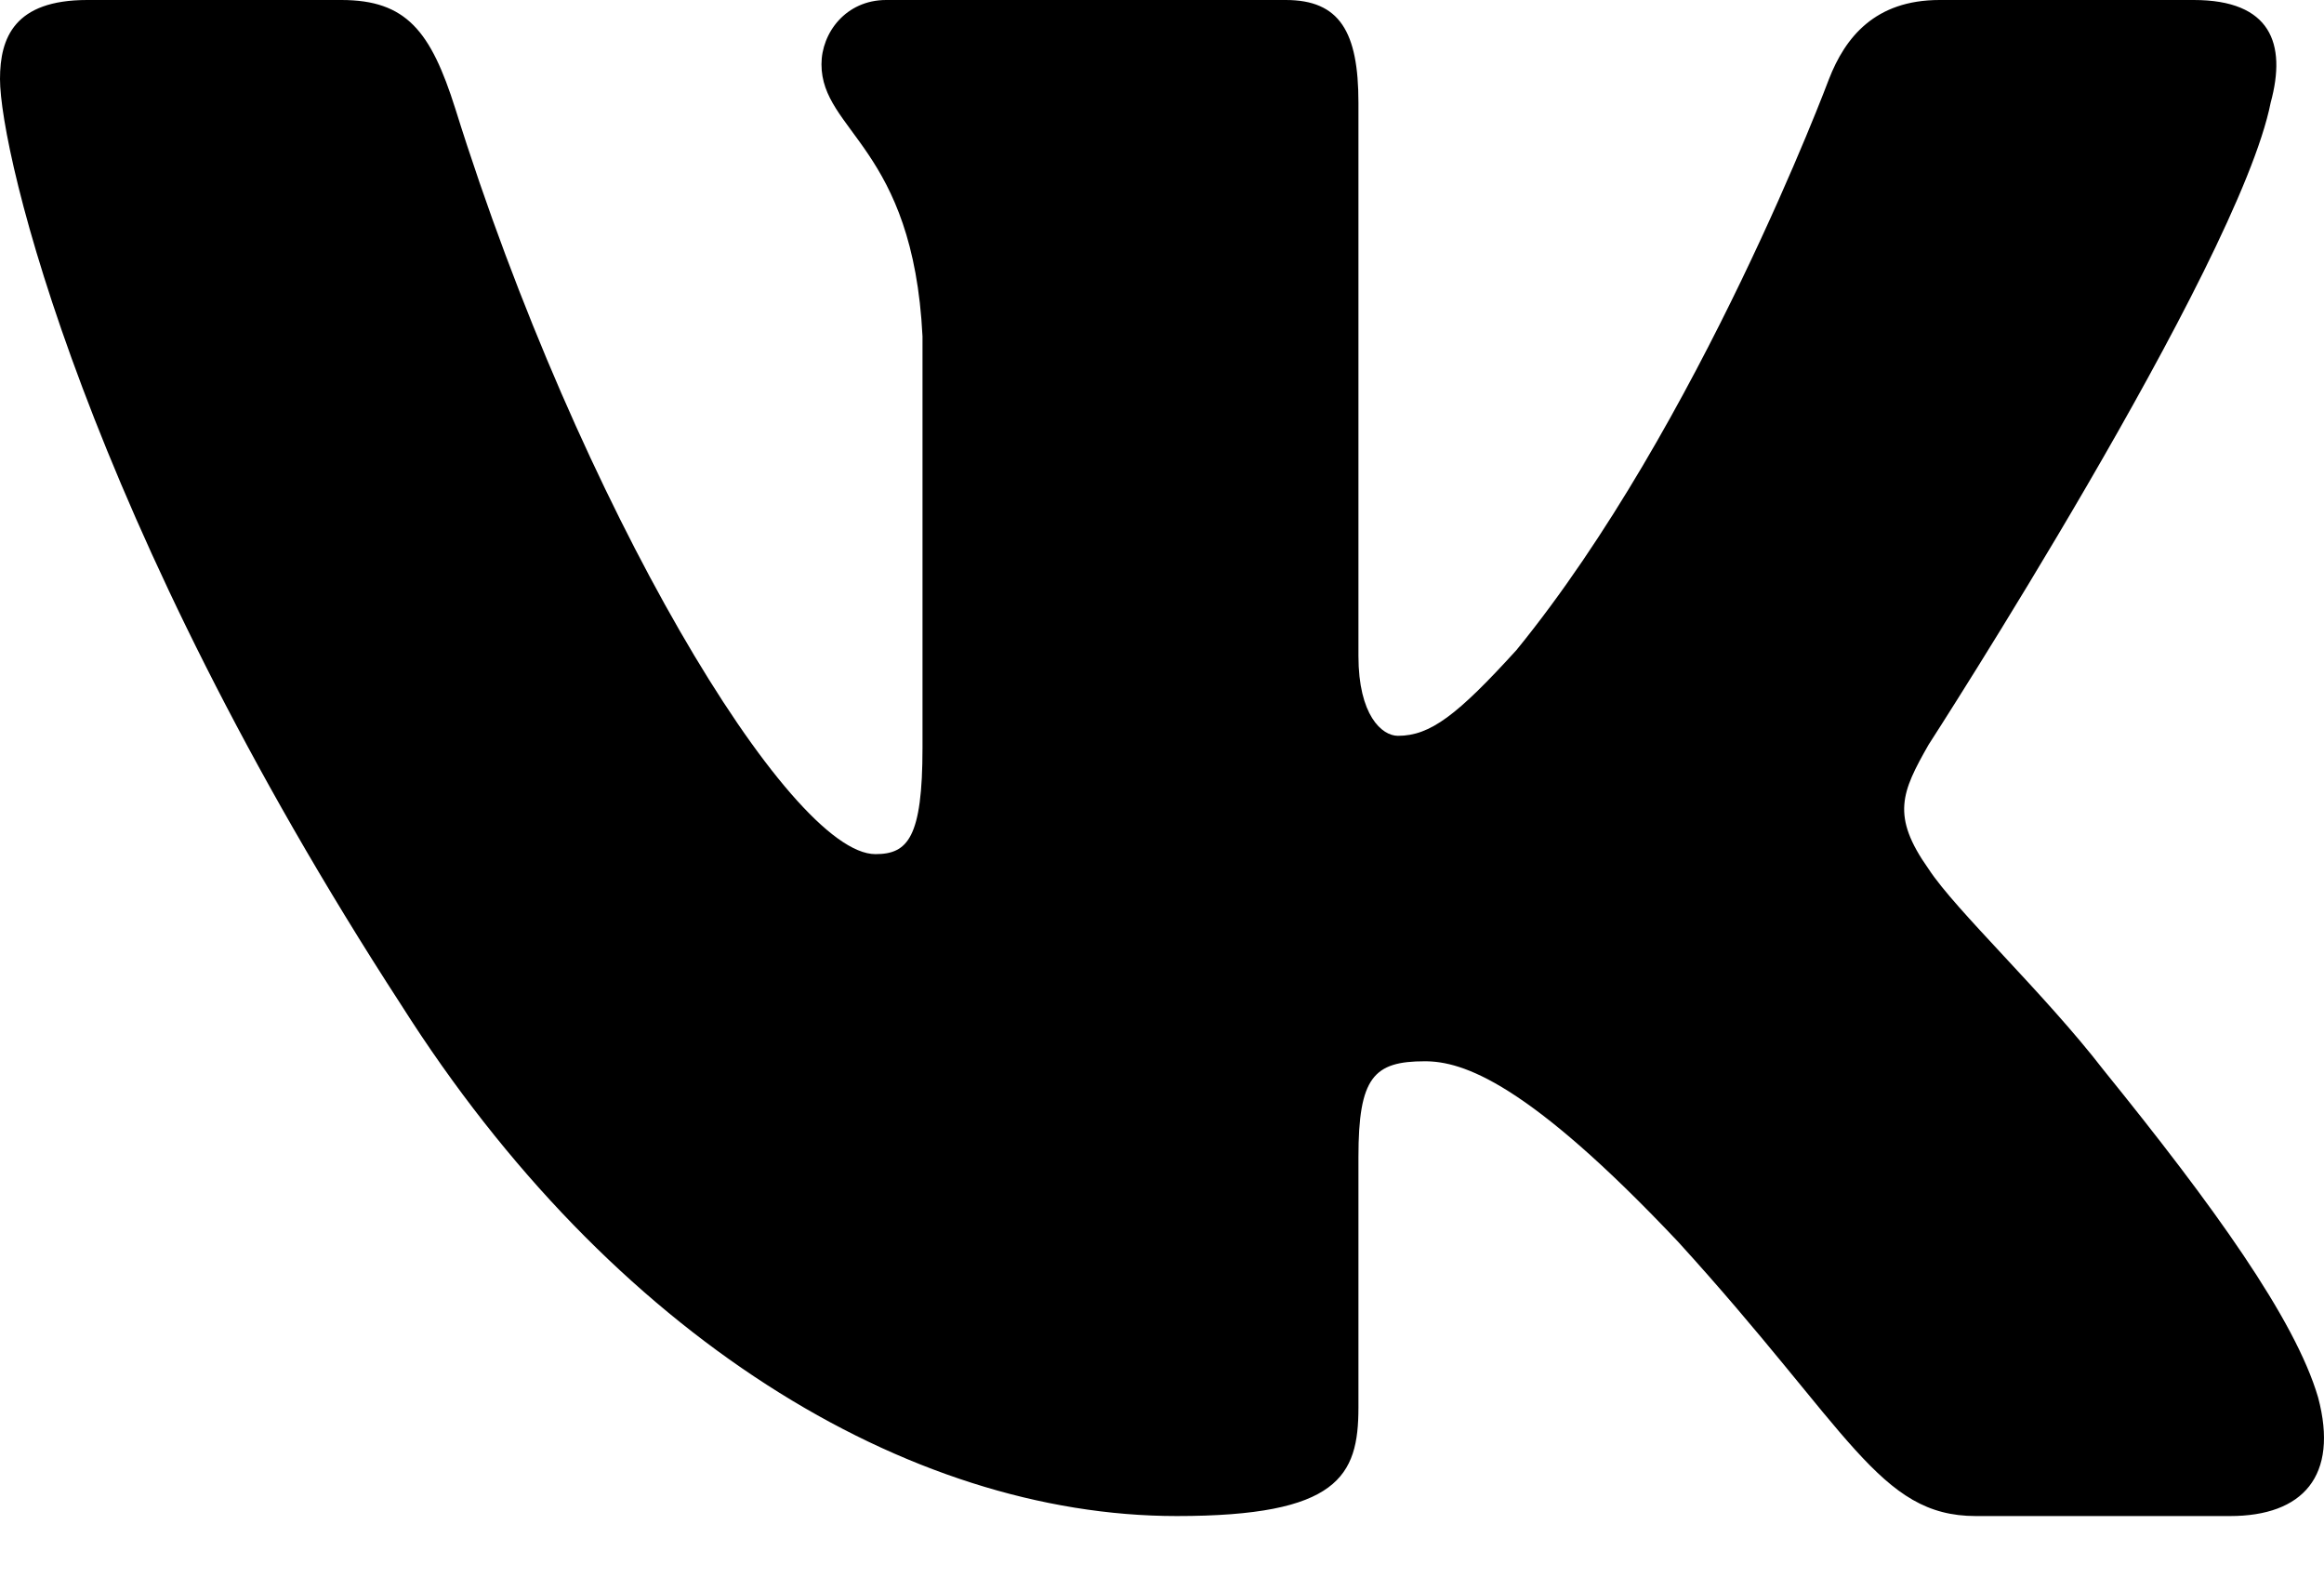 <svg width="19" height="13" viewBox="0 0 19 13" fill="none" xmlns="http://www.w3.org/2000/svg">
<path fill-rule="evenodd" clip-rule="evenodd" d="M2.791 0H0.713C0.119 0 0 0.307 0 0.646C0 1.25 0.705 4.249 3.281 8.215C4.999 10.923 7.419 12.391 9.621 12.391C10.942 12.391 11.106 12.065 11.106 11.504V9.457C11.106 8.804 11.231 8.674 11.649 8.674C11.958 8.674 12.486 8.843 13.719 10.149C15.129 11.697 15.361 12.391 16.154 12.391H18.232C18.826 12.391 19.123 12.065 18.952 11.422C18.764 10.78 18.092 9.85 17.199 8.747C16.714 8.118 15.988 7.441 15.767 7.102C15.459 6.667 15.547 6.474 15.767 6.087C15.767 6.087 18.3 2.169 18.564 0.839C18.696 0.355 18.564 0 17.935 0H15.857C15.328 0 15.085 0.307 14.953 0.646C14.953 0.646 13.896 3.475 12.398 5.313C11.914 5.845 11.693 6.014 11.429 6.014C11.297 6.014 11.106 5.845 11.106 5.361V0.839C11.106 0.259 10.952 0 10.512 0H7.245C6.915 0 6.716 0.269 6.716 0.525C6.716 1.075 7.465 1.202 7.542 2.749V6.111C7.542 6.848 7.421 6.981 7.157 6.981C6.452 6.981 4.738 4.139 3.722 0.887C3.522 0.255 3.322 0 2.791 0Z" fill="currentColor"/>
</svg>
